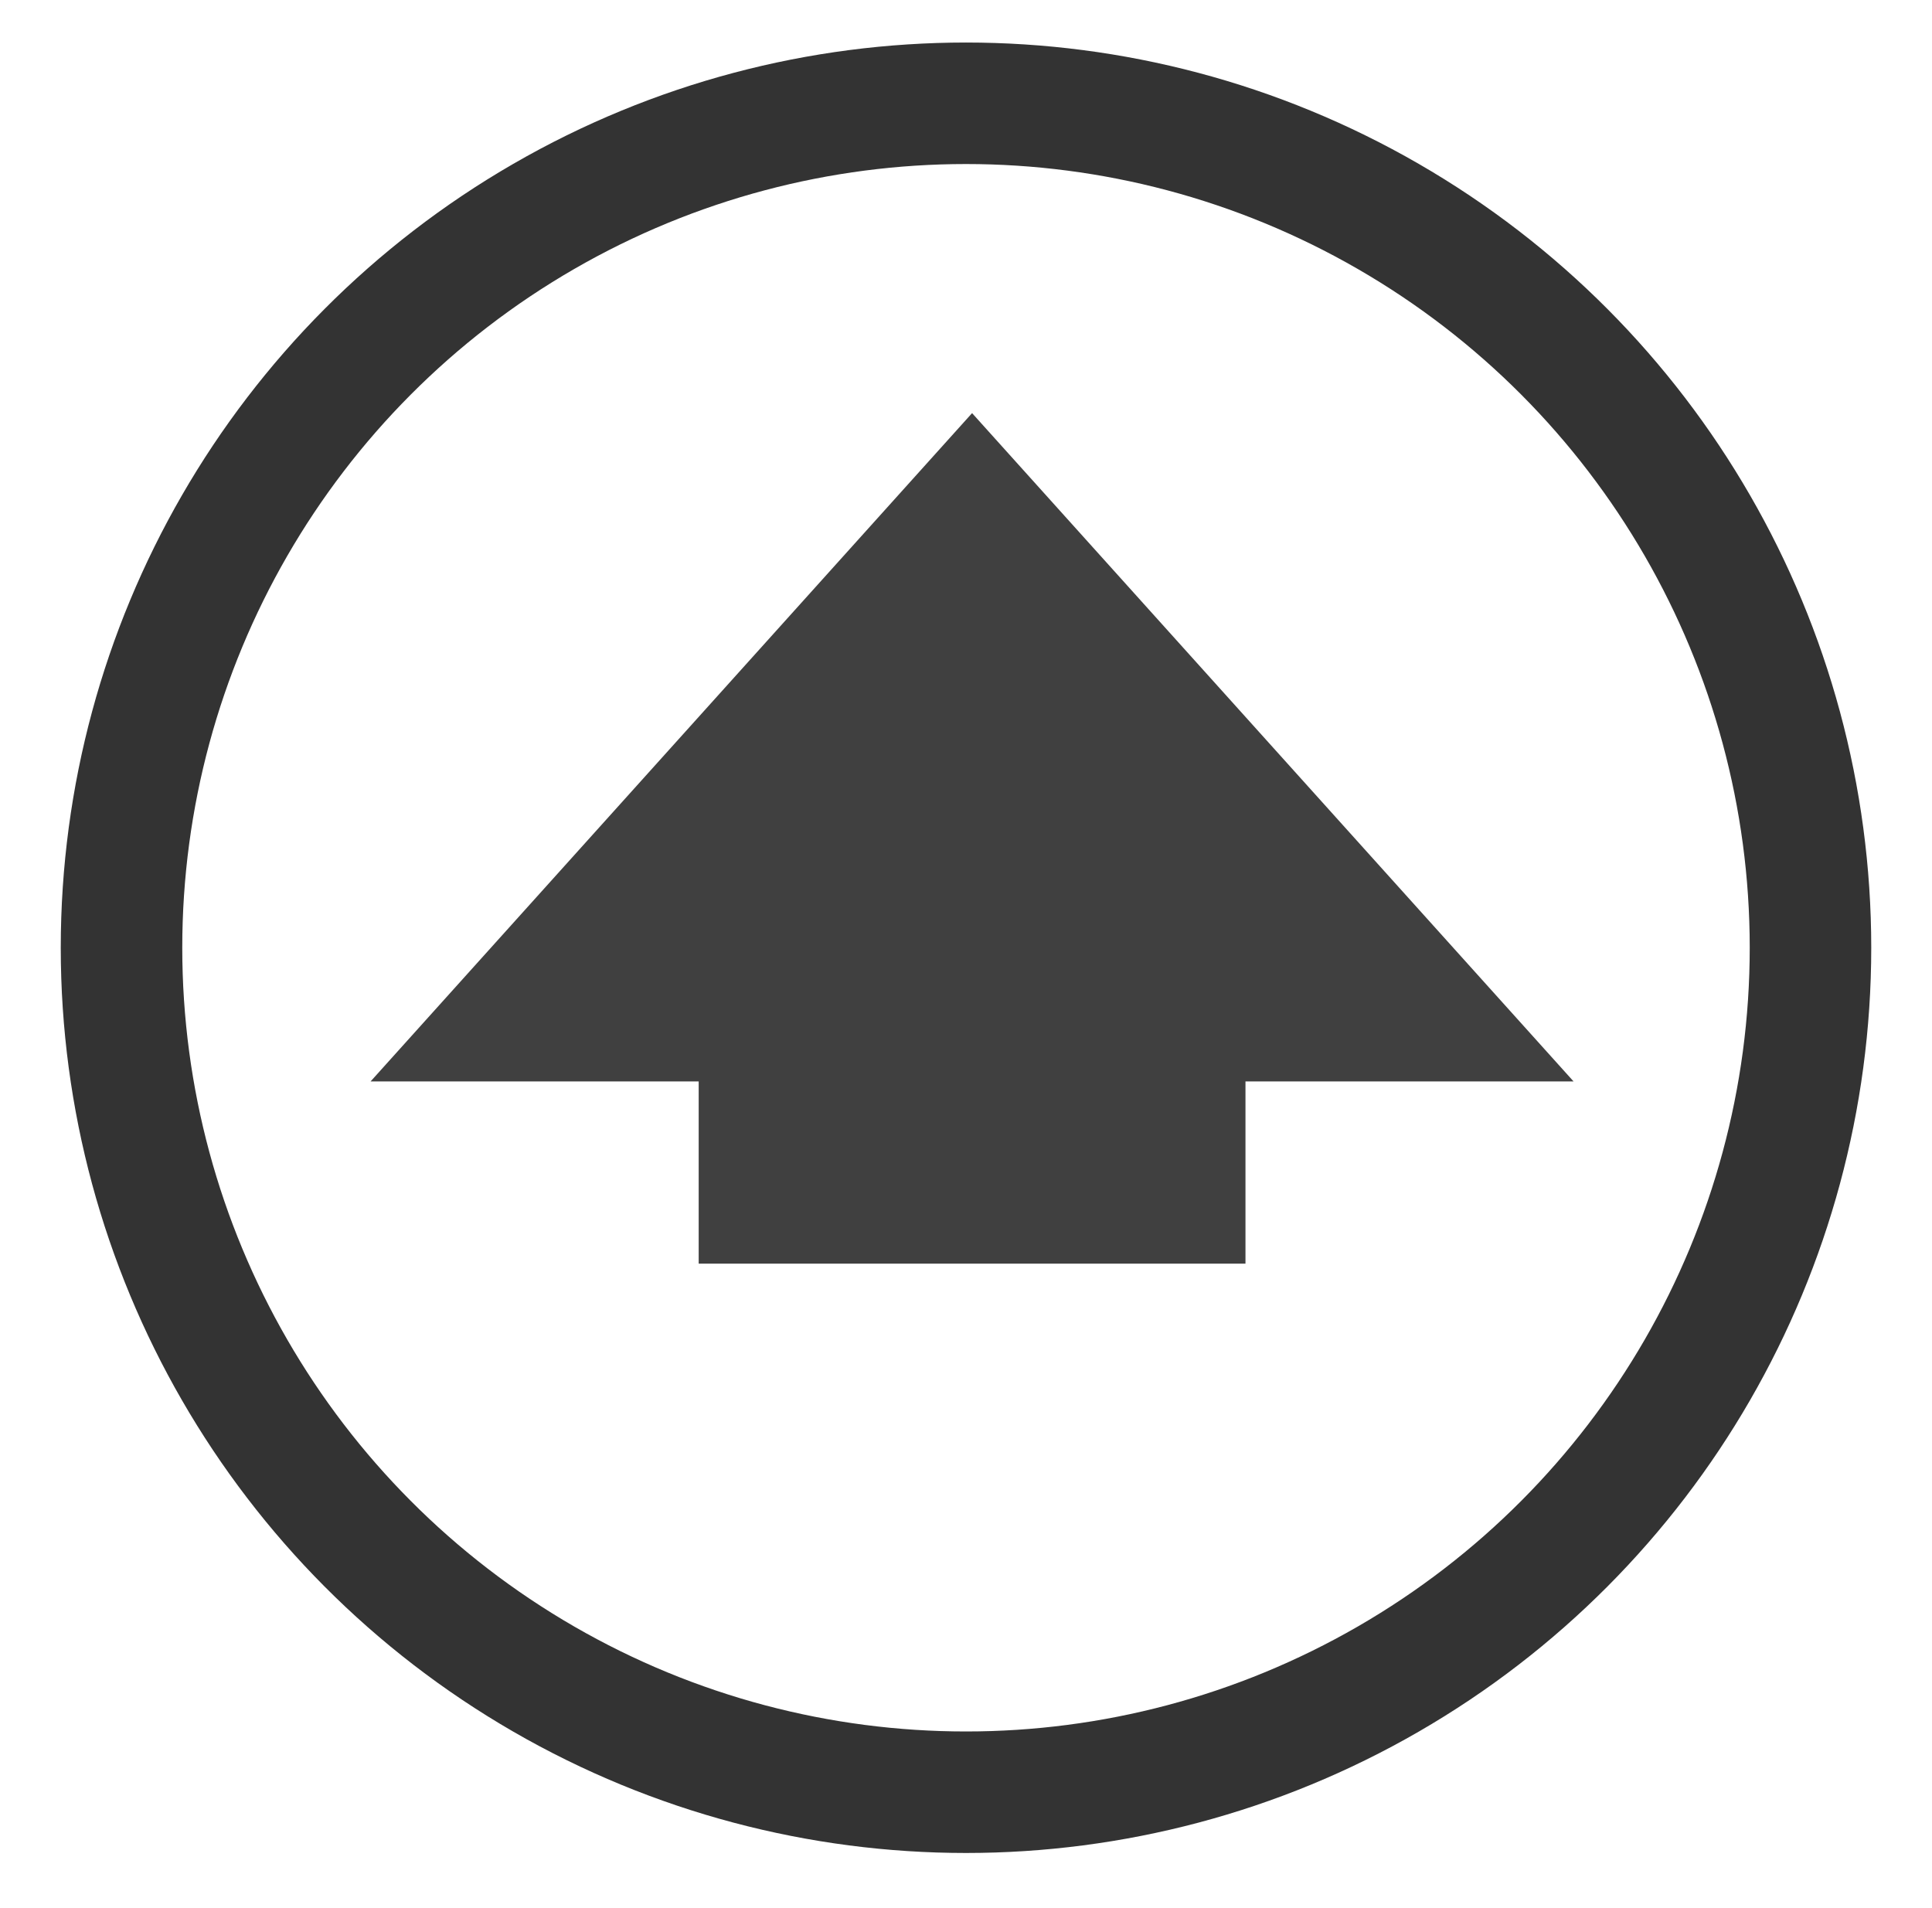 <?xml version="1.0" encoding="utf-8"?>
<!-- Generator: Adobe Illustrator 18.0.0, SVG Export Plug-In . SVG Version: 6.00 Build 0)  -->
<!DOCTYPE svg PUBLIC "-//W3C//DTD SVG 1.1//EN" "http://www.w3.org/Graphics/SVG/1.1/DTD/svg11.dtd">
<svg version="1.1" id="Layer_1" xmlns="http://www.w3.org/2000/svg" xmlns:xlink="http://www.w3.org/1999/xlink" x="0px" y="0px"
	 viewBox="0 0 31.8 31.4" enable-background="new 0 0 31.8 31.4" xml:space="preserve">
<polygon opacity="0.75" points="25.9,17.8 16,6.8 6.1,17.8 11.5,17.8 11.5,20.8 20.5,20.8 20.5,17.8 "/>
<circle opacity="0.8" fill="none" stroke="#000000" stroke-width="2" stroke-miterlimit="10" cx="15.9" cy="15.6" r="13.9"/>
</svg>
